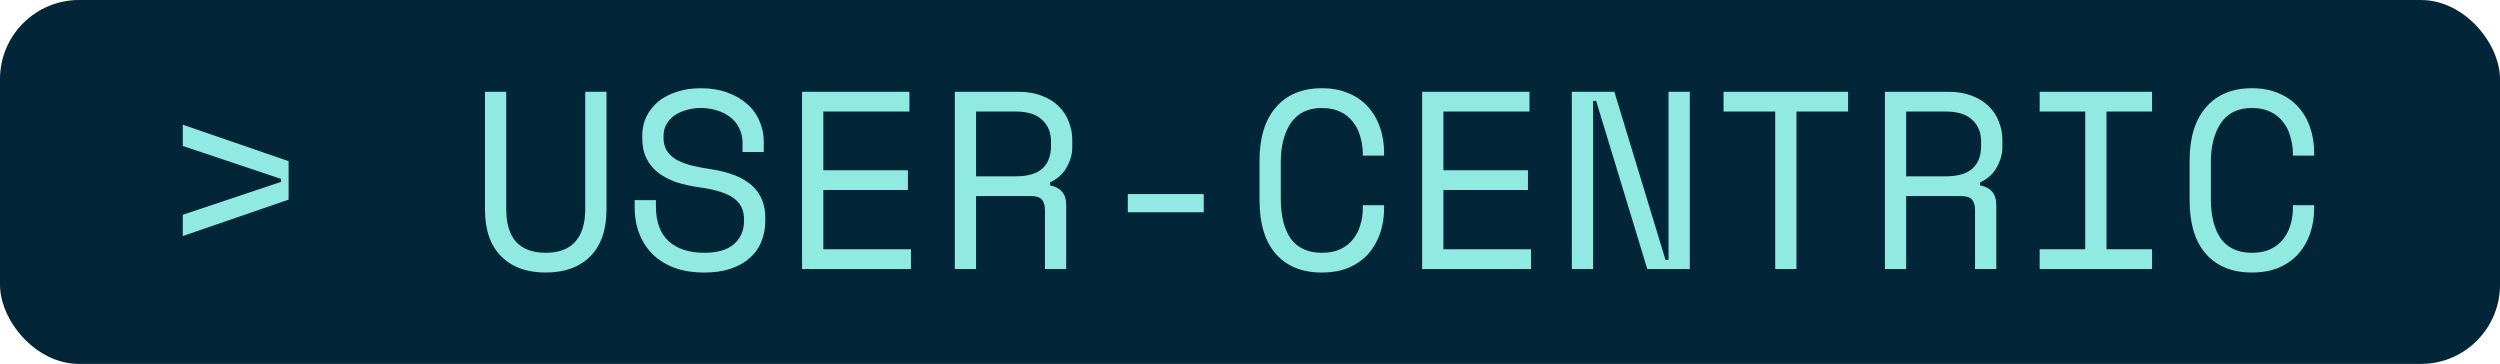 <?xml version="1.0" encoding="UTF-8"?> <svg xmlns="http://www.w3.org/2000/svg" width="158" height="23" viewBox="0 0 158 23" fill="none"><rect width="158" height="23" rx="5" fill="#032538"></rect><path d="M11.552 14.92V13.576L17.76 11.496V11.304L11.552 9.224V7.88L18.24 10.184V12.616L11.552 14.92ZM31.994 5.8V13.224C31.994 14.131 32.202 14.819 32.618 15.288C33.044 15.747 33.668 15.976 34.49 15.976C35.311 15.976 35.93 15.747 36.346 15.288C36.772 14.819 36.986 14.131 36.986 13.224V5.8H38.33V13.224C38.33 14.525 37.988 15.517 37.306 16.2C36.623 16.883 35.684 17.224 34.49 17.224C33.295 17.224 32.356 16.883 31.674 16.2C30.991 15.517 30.65 14.525 30.65 13.224V5.8H31.994ZM46.927 9.032C46.927 8.669 46.852 8.349 46.703 8.072C46.564 7.795 46.372 7.565 46.127 7.384C45.881 7.203 45.599 7.064 45.279 6.968C44.959 6.872 44.623 6.824 44.271 6.824C43.961 6.824 43.668 6.867 43.391 6.952C43.113 7.027 42.863 7.139 42.639 7.288C42.425 7.437 42.255 7.624 42.127 7.848C41.999 8.061 41.935 8.312 41.935 8.6V8.696C41.935 9.005 41.999 9.272 42.127 9.496C42.255 9.709 42.441 9.896 42.687 10.056C42.943 10.205 43.257 10.333 43.631 10.44C44.004 10.536 44.441 10.621 44.943 10.696C46.116 10.877 46.98 11.224 47.535 11.736C48.089 12.237 48.367 12.915 48.367 13.768V13.96C48.367 14.44 48.281 14.883 48.111 15.288C47.951 15.683 47.705 16.024 47.375 16.312C47.055 16.6 46.655 16.824 46.175 16.984C45.695 17.144 45.14 17.224 44.511 17.224C43.796 17.224 43.161 17.123 42.607 16.92C42.063 16.707 41.604 16.419 41.231 16.056C40.868 15.683 40.591 15.251 40.399 14.76C40.207 14.259 40.111 13.715 40.111 13.128V12.648H41.455V13.032C41.455 14.013 41.721 14.749 42.255 15.24C42.799 15.731 43.551 15.976 44.511 15.976C45.343 15.976 45.967 15.795 46.383 15.432C46.809 15.059 47.023 14.568 47.023 13.96V13.864C47.023 13.277 46.804 12.829 46.367 12.52C45.94 12.211 45.241 11.987 44.271 11.848C43.705 11.773 43.193 11.661 42.735 11.512C42.287 11.352 41.903 11.149 41.583 10.904C41.263 10.648 41.017 10.344 40.847 9.992C40.676 9.64 40.591 9.224 40.591 8.744V8.552C40.591 8.115 40.681 7.715 40.863 7.352C41.044 6.989 41.295 6.675 41.615 6.408C41.945 6.141 42.335 5.939 42.783 5.8C43.241 5.651 43.743 5.576 44.287 5.576C44.916 5.576 45.476 5.667 45.967 5.848C46.468 6.029 46.889 6.275 47.231 6.584C47.572 6.883 47.828 7.24 47.999 7.656C48.18 8.061 48.271 8.488 48.271 8.936V9.608H46.927V9.032ZM50.691 5.8H57.475V7.048H52.035V10.76H57.38V12.008H52.035V15.752H57.572V17H50.691V5.8ZM67.384 17H66.04V13.256C66.04 12.979 65.976 12.765 65.848 12.616C65.72 12.467 65.496 12.392 65.176 12.392H61.688V17H60.344V5.8H64.344C64.92 5.8 65.422 5.885 65.848 6.056C66.275 6.216 66.627 6.435 66.904 6.712C67.192 6.989 67.406 7.315 67.544 7.688C67.694 8.051 67.768 8.435 67.768 8.84V9.32C67.768 9.736 67.651 10.152 67.416 10.568C67.192 10.984 66.84 11.304 66.36 11.528V11.72C66.68 11.773 66.931 11.901 67.112 12.104C67.294 12.307 67.384 12.595 67.384 12.968V17ZM61.688 11.144H64.184C64.942 11.144 65.502 10.984 65.864 10.664C66.238 10.333 66.424 9.853 66.424 9.224V8.936C66.424 8.371 66.238 7.917 65.864 7.576C65.502 7.224 64.942 7.048 64.184 7.048H61.688V11.144ZM71.277 12.264H76.077V13.416H71.277V12.264ZM83.538 15.976C83.997 15.976 84.386 15.901 84.706 15.752C85.037 15.592 85.303 15.384 85.506 15.128C85.719 14.861 85.874 14.563 85.97 14.232C86.077 13.891 86.13 13.533 86.13 13.16V12.968H87.474V13.16C87.474 13.725 87.389 14.259 87.218 14.76C87.047 15.251 86.797 15.683 86.466 16.056C86.135 16.419 85.725 16.707 85.234 16.92C84.743 17.123 84.178 17.224 83.538 17.224C82.301 17.224 81.335 16.835 80.642 16.056C79.949 15.277 79.602 14.141 79.602 12.648V10.152C79.602 8.701 79.949 7.576 80.642 6.776C81.335 5.976 82.301 5.576 83.538 5.576C84.178 5.576 84.743 5.683 85.234 5.896C85.725 6.099 86.135 6.387 86.466 6.76C86.797 7.123 87.047 7.555 87.218 8.056C87.389 8.547 87.474 9.075 87.474 9.64V9.832H86.13V9.64C86.12 9.277 86.061 8.925 85.954 8.584C85.858 8.243 85.704 7.944 85.49 7.688C85.287 7.421 85.026 7.213 84.706 7.064C84.386 6.904 83.997 6.824 83.538 6.824C82.674 6.824 82.023 7.139 81.586 7.768C81.159 8.397 80.946 9.224 80.946 10.248V12.552C80.946 13.651 81.159 14.499 81.586 15.096C82.023 15.683 82.674 15.976 83.538 15.976ZM89.879 5.8H96.663V7.048H91.223V10.76H96.567V12.008H91.223V15.752H96.759V17H89.879V5.8ZM105.26 16.424H105.452V5.8H106.796V17H104.108L100.876 6.376H100.684V17H99.34V5.8H102.028L105.26 16.424ZM108.929 5.8H116.801V7.048H113.537V17H112.193V7.048H108.929V5.8ZM126.166 17H124.822V13.256C124.822 12.979 124.758 12.765 124.63 12.616C124.502 12.467 124.278 12.392 123.958 12.392H120.47V17H119.126V5.8H123.126C123.702 5.8 124.203 5.885 124.63 6.056C125.056 6.216 125.408 6.435 125.686 6.712C125.974 6.989 126.187 7.315 126.326 7.688C126.475 8.051 126.55 8.435 126.55 8.84V9.32C126.55 9.736 126.432 10.152 126.198 10.568C125.974 10.984 125.622 11.304 125.142 11.528V11.72C125.462 11.773 125.712 11.901 125.894 12.104C126.075 12.307 126.166 12.595 126.166 12.968V17ZM120.47 11.144H122.966C123.723 11.144 124.283 10.984 124.646 10.664C125.019 10.333 125.206 9.853 125.206 9.224V8.936C125.206 8.371 125.019 7.917 124.646 7.576C124.283 7.224 123.723 7.048 122.966 7.048H120.47V11.144ZM128.907 5.8H136.01V7.048H133.131V15.752H136.01V17H128.907V15.752H131.786V7.048H128.907V5.8ZM142.319 15.976C142.778 15.976 143.167 15.901 143.487 15.752C143.818 15.592 144.085 15.384 144.287 15.128C144.501 14.861 144.655 14.563 144.751 14.232C144.858 13.891 144.911 13.533 144.911 13.16V12.968H146.255V13.16C146.255 13.725 146.17 14.259 145.999 14.76C145.829 15.251 145.578 15.683 145.247 16.056C144.917 16.419 144.506 16.707 144.015 16.92C143.525 17.123 142.959 17.224 142.319 17.224C141.082 17.224 140.117 16.835 139.423 16.056C138.73 15.277 138.383 14.141 138.383 12.648V10.152C138.383 8.701 138.73 7.576 139.423 6.776C140.117 5.976 141.082 5.576 142.319 5.576C142.959 5.576 143.525 5.683 144.015 5.896C144.506 6.099 144.917 6.387 145.247 6.76C145.578 7.123 145.829 7.555 145.999 8.056C146.17 8.547 146.255 9.075 146.255 9.64V9.832H144.911V9.64C144.901 9.277 144.842 8.925 144.735 8.584C144.639 8.243 144.485 7.944 144.271 7.688C144.069 7.421 143.807 7.213 143.487 7.064C143.167 6.904 142.778 6.824 142.319 6.824C141.455 6.824 140.805 7.139 140.367 7.768C139.941 8.397 139.727 9.224 139.727 10.248V12.552C139.727 13.651 139.941 14.499 140.367 15.096C140.805 15.683 141.455 15.976 142.319 15.976Z" fill="#90EAE1"></path></svg> 